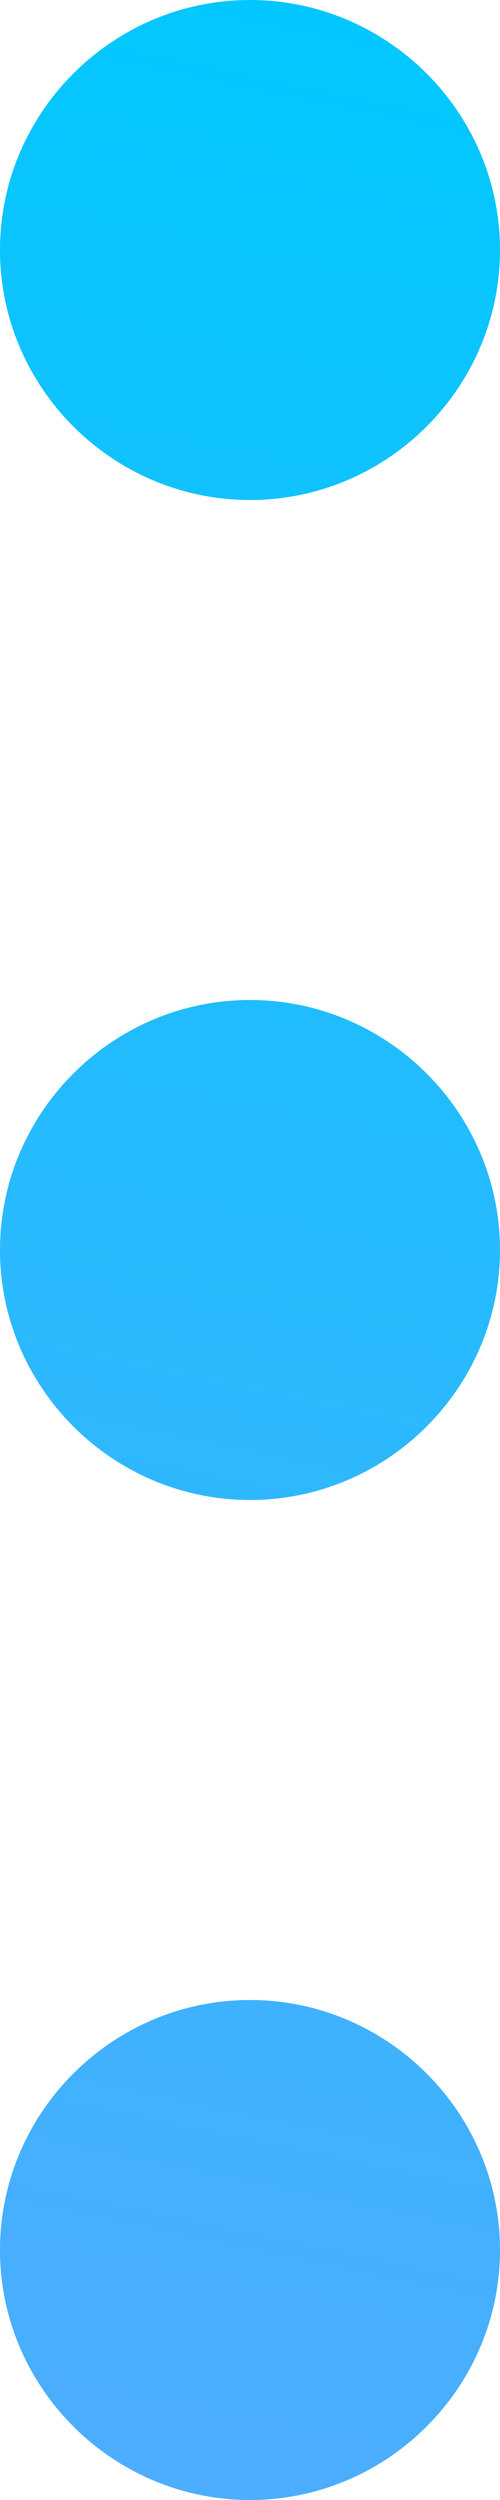 <svg xmlns="http://www.w3.org/2000/svg" width="3" height="15" viewBox="0 0 3 15">
    <defs>
        <linearGradient id="a" x1="52%" x2="48%" y1="0%" y2="100%">
            <stop offset="0%" stop-color="#00C8FE"/>
            <stop offset="100%" stop-color="#4FACFE"/>
        </linearGradient>
    </defs>
    <g fill="none" fill-rule="evenodd">
        <path d="M-10-4h24v24h-24z"/>
        <path fill="url(#a)" d="M11.5 7c.825 0 1.5-.675 1.5-1.5S12.325 4 11.5 4 10 4.675 10 5.5 10.675 7 11.5 7zm0 3c-.825 0-1.5.675-1.5 1.5s.675 1.5 1.5 1.5 1.5-.675 1.5-1.5-.675-1.5-1.5-1.5zm0 6c-.825 0-1.5.675-1.5 1.5s.675 1.5 1.5 1.5 1.5-.675 1.5-1.5-.675-1.5-1.5-1.5z" transform="translate(-10 -4)"/>
    </g>
</svg>
